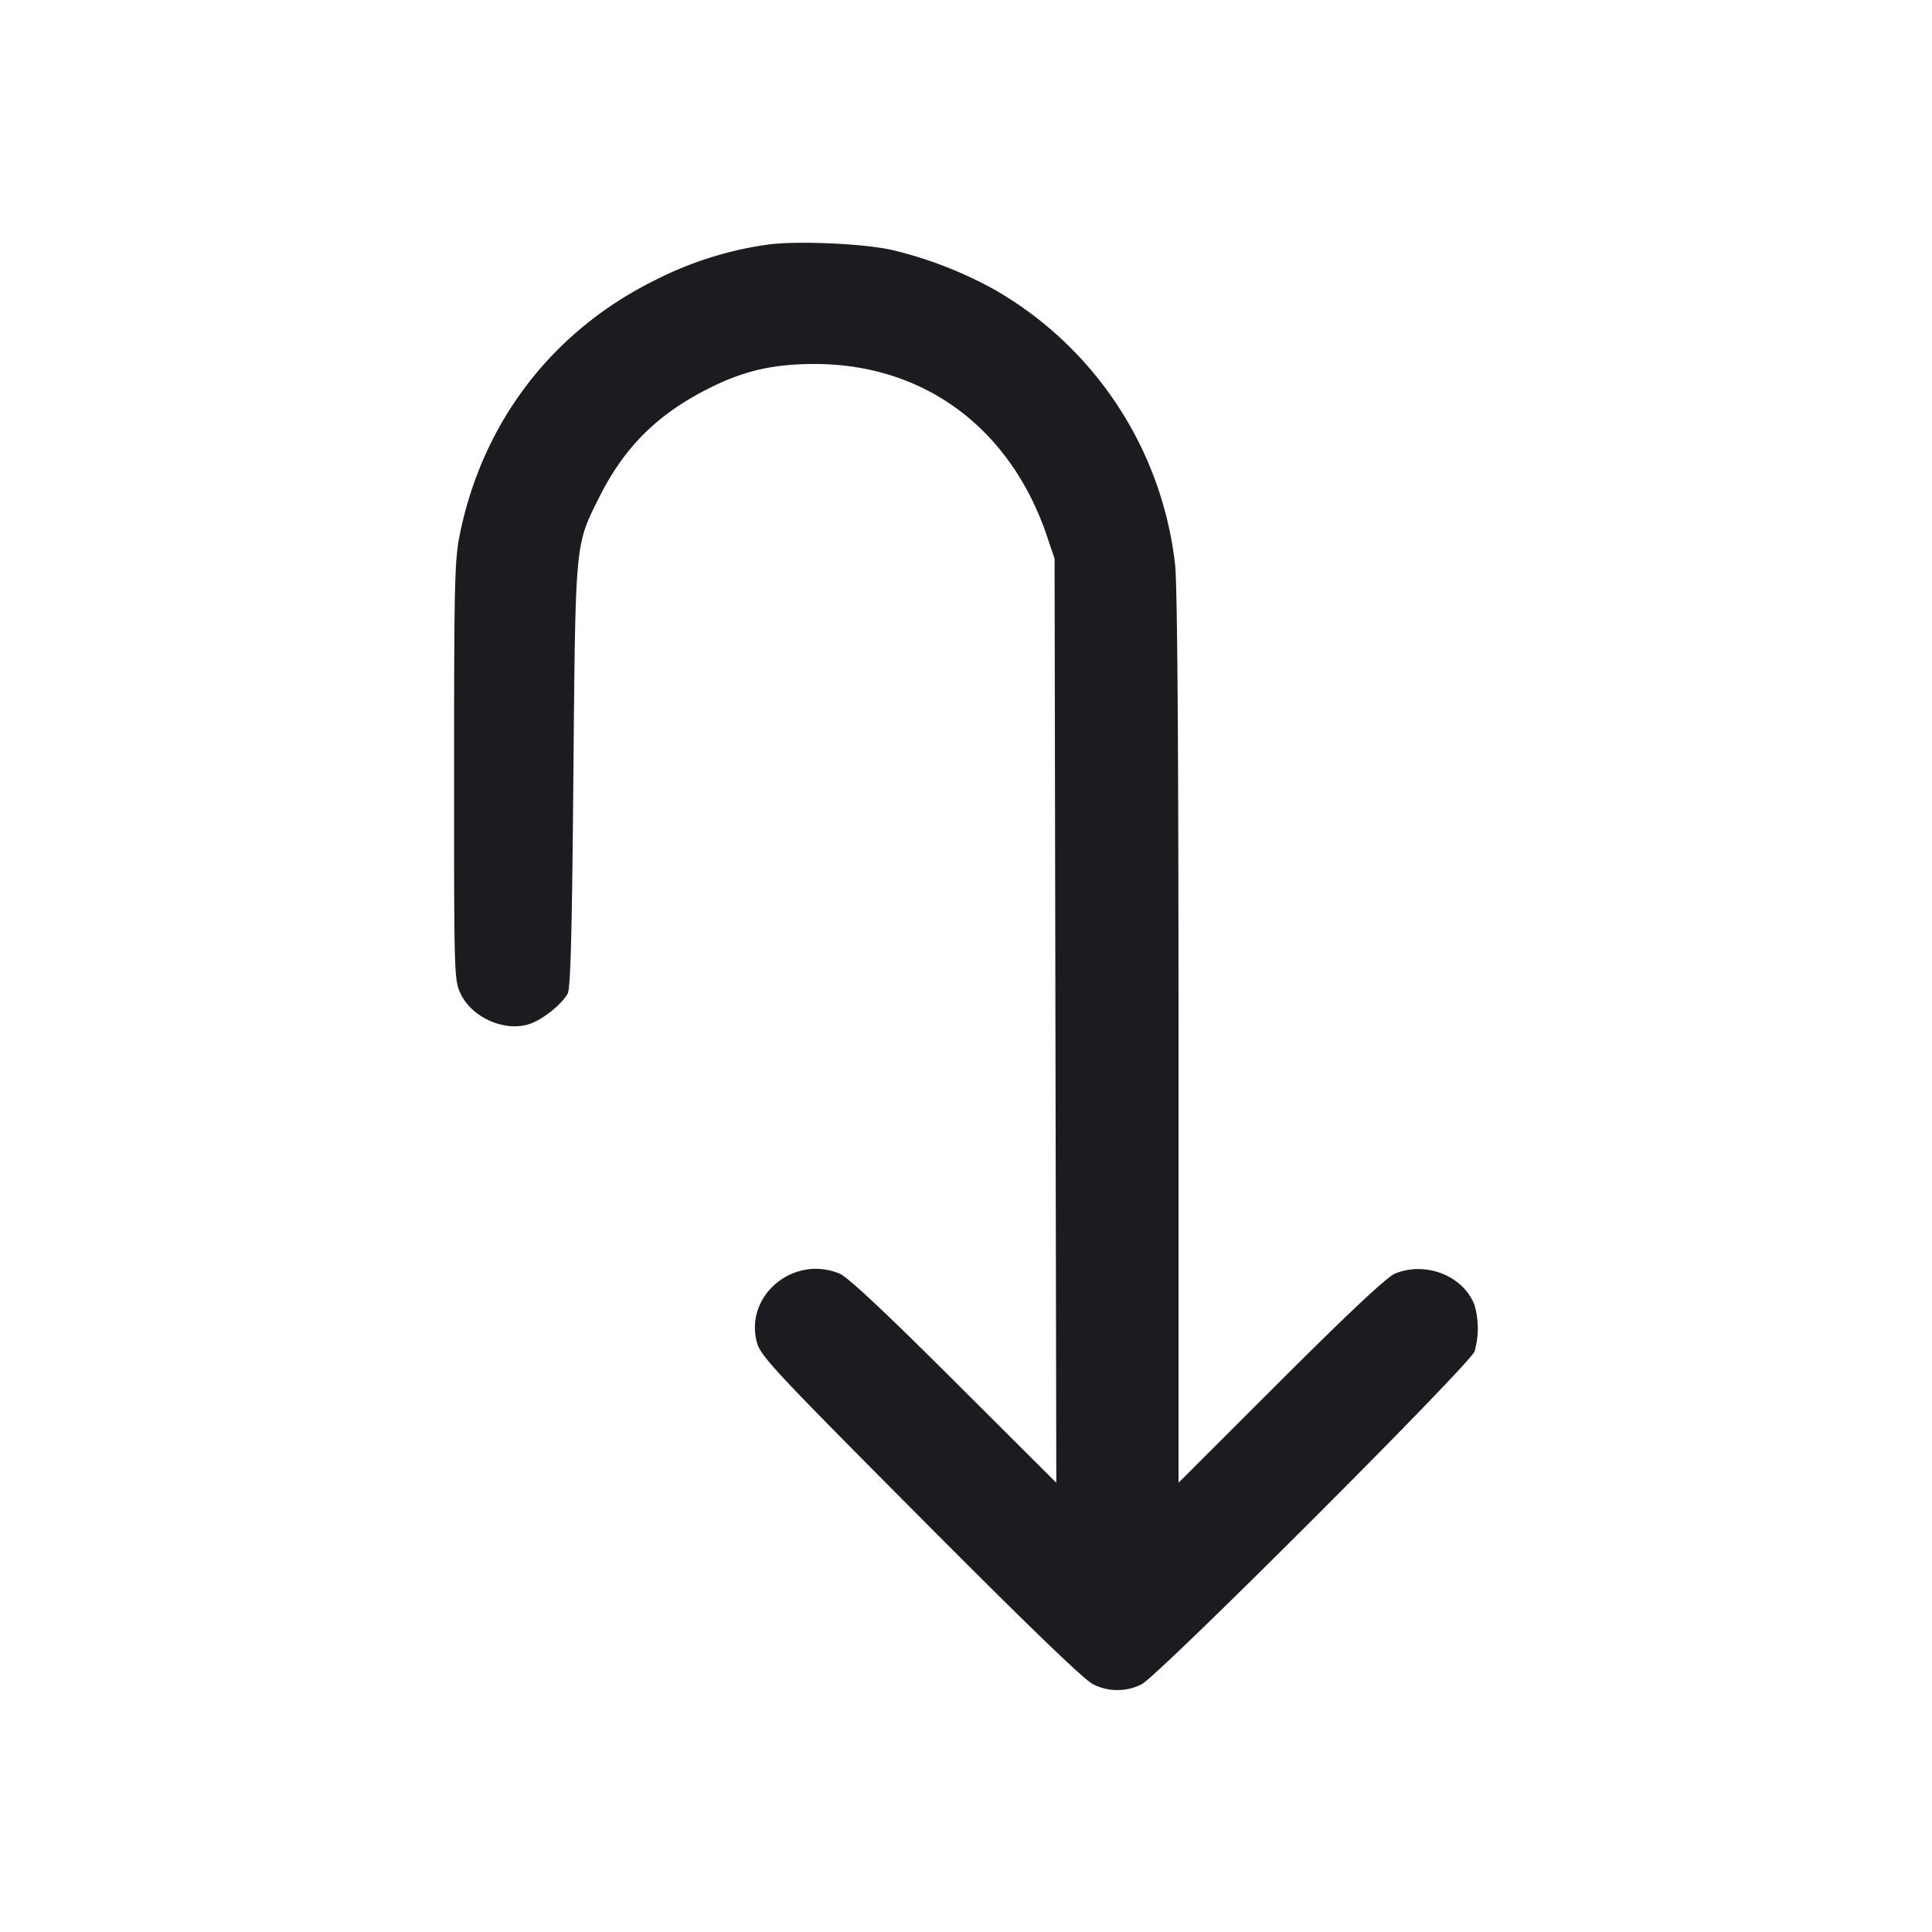 <svg xmlns="http://www.w3.org/2000/svg" width="32" height="32" fill="none"><path fill="#1A1C1F" fill-rule="evenodd" d="M12.704 4.053a5.9 5.9 0 0 0-1.851.586c-1.691.834-2.848 2.333-3.232 4.188-.091.439-.1.772-.1 3.943-.001 3.408.001 3.467.111 3.694.191.396.732.631 1.14.496.213-.07.526-.319.63-.501.048-.083.073-1.016.095-3.606.035-3.908.026-3.811.426-4.613.419-.839.974-1.388 1.837-1.817.575-.286 1.052-.394 1.733-.394 1.811 0 3.243 1.061 3.848 2.851l.126.373.014 7.654.015 7.653-1.695-1.691q-1.693-1.69-1.893-1.773c-.763-.318-1.58.361-1.371 1.14.059.222.301.481 2.711 2.903 1.787 1.796 2.715 2.692 2.859 2.759a.89.89 0 0 0 .8 0c.263-.124 5.433-5.291 5.517-5.515a1.4 1.4 0 0 0-.001-.766c-.184-.486-.808-.732-1.318-.522-.133.055-.756.639-1.892 1.773l-1.693 1.691v-7.348c0-4.861-.019-7.522-.057-7.86a6.03 6.03 0 0 0-2.979-4.547 6.7 6.7 0 0 0-1.737-.67c-.51-.105-1.575-.147-2.043-.081"/></svg>